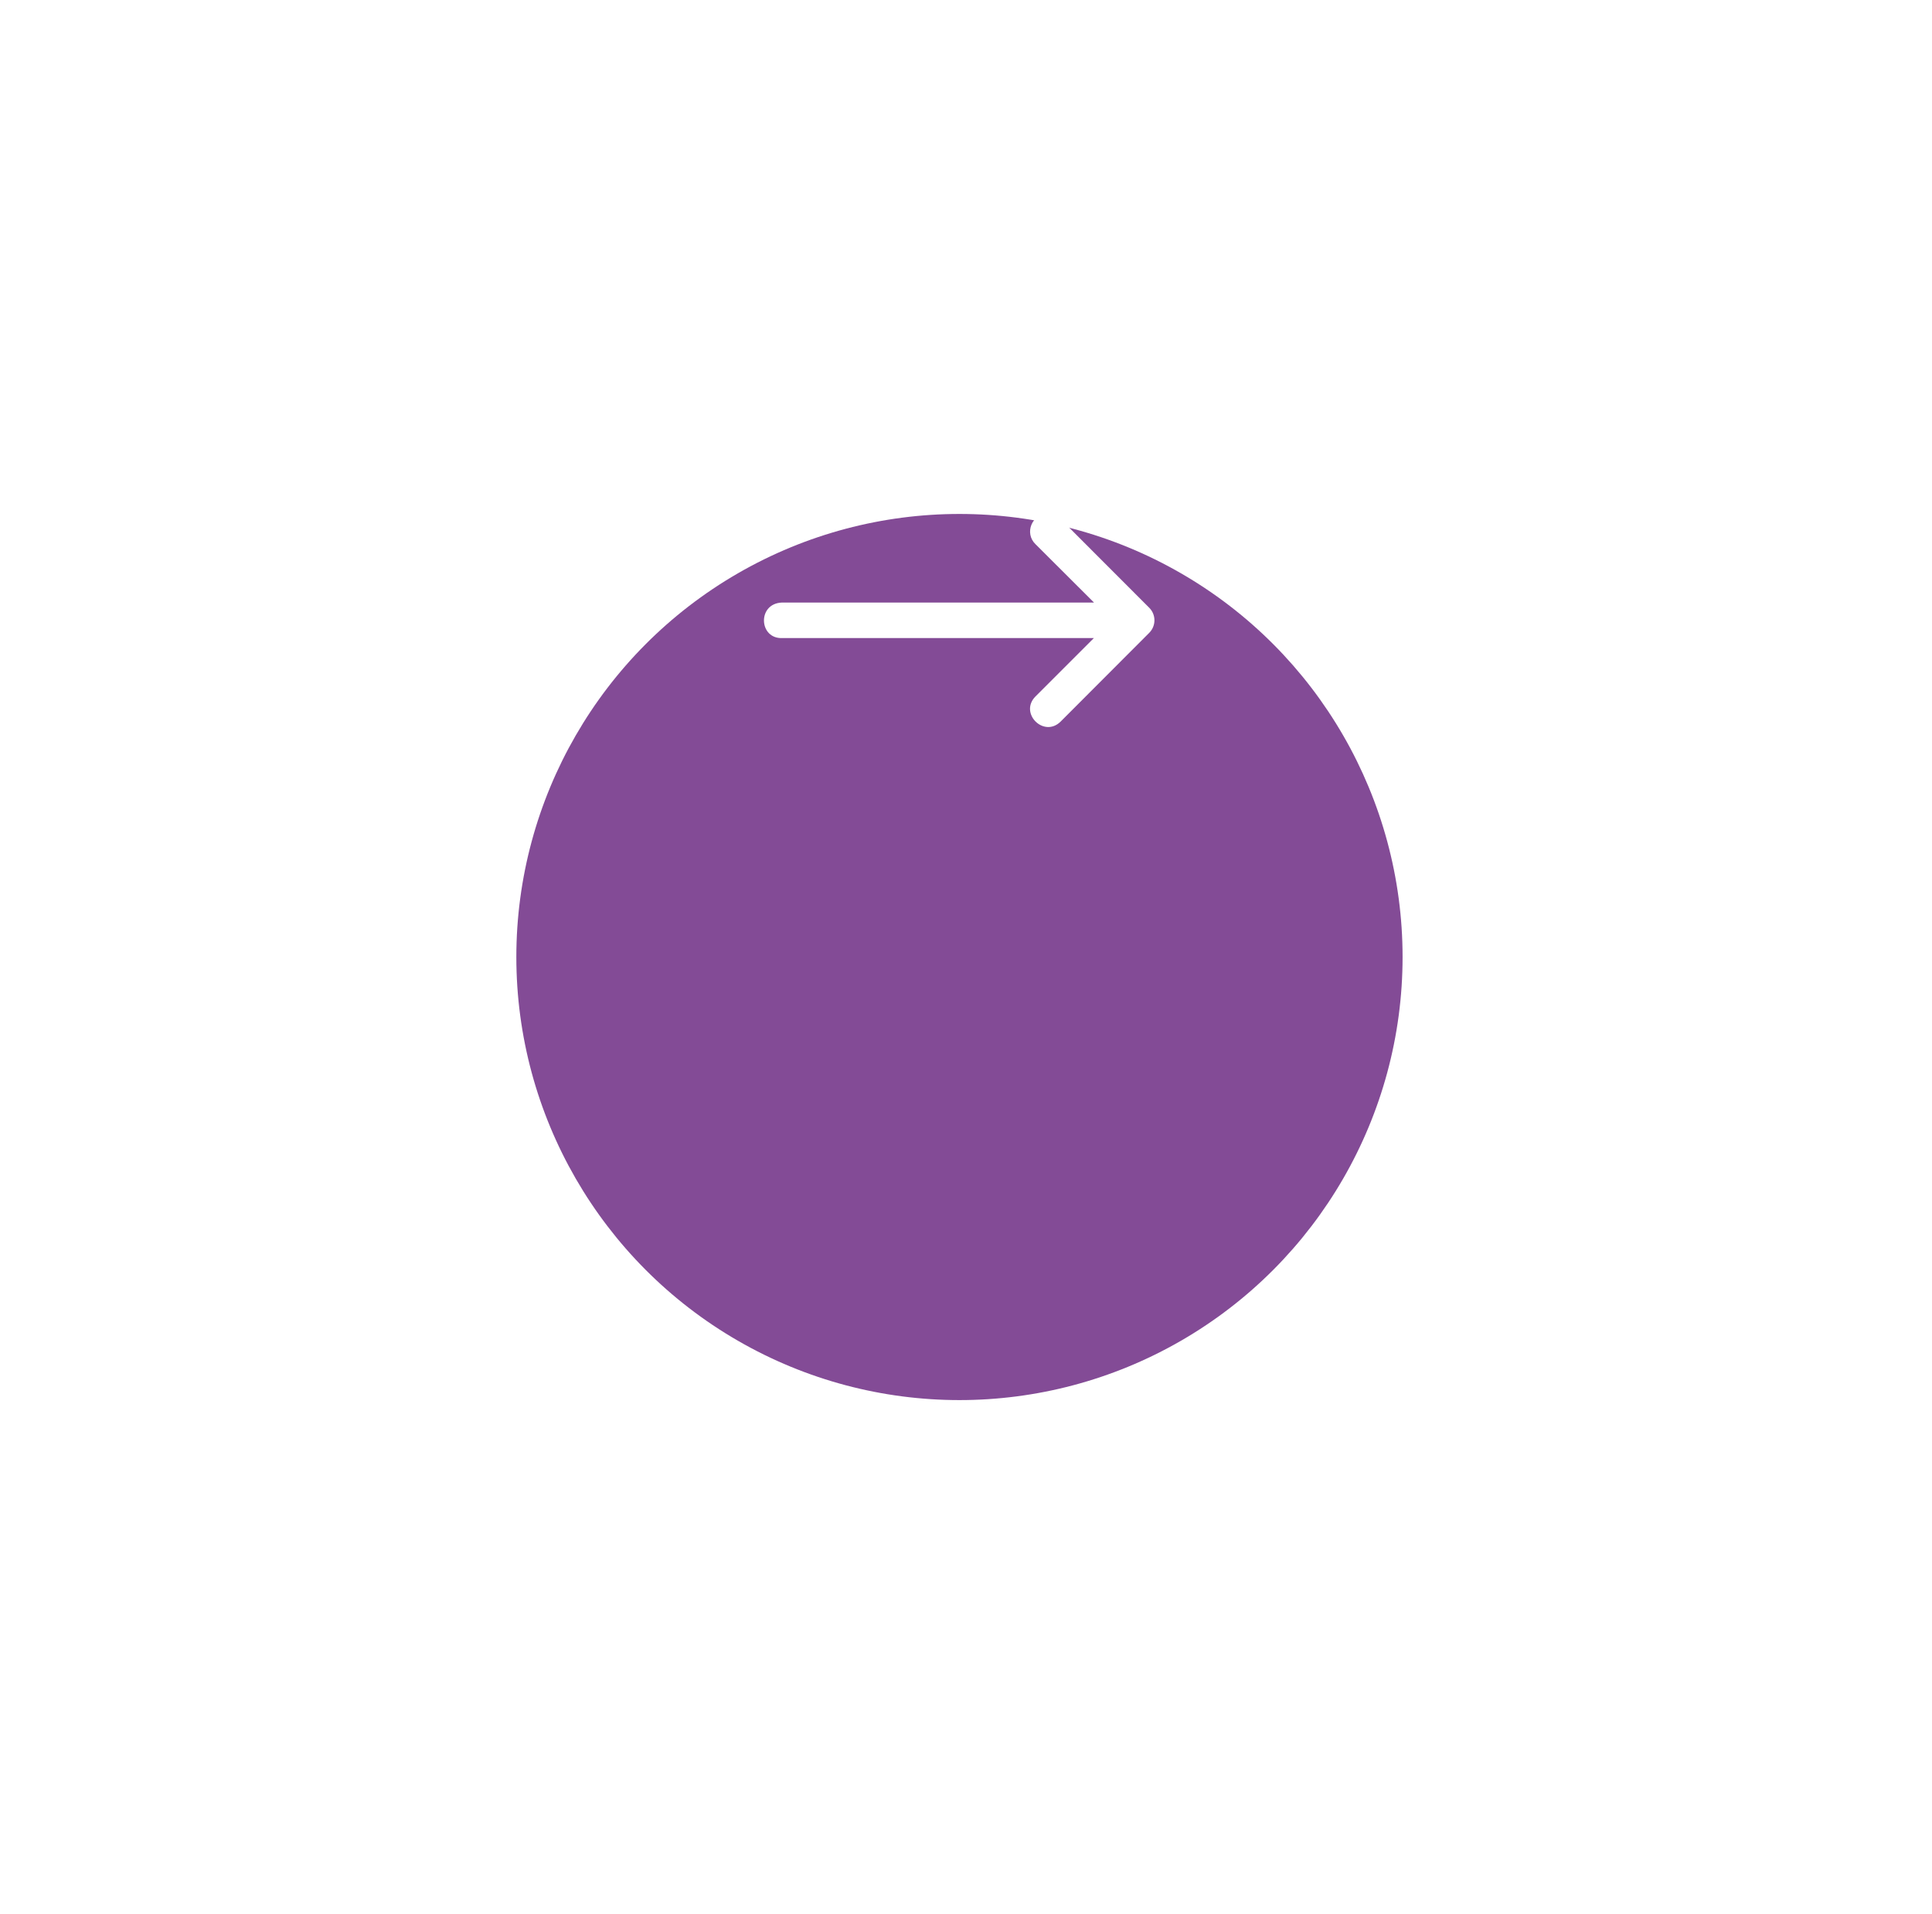 <svg width="109" height="108" viewBox="0 0 109 108" fill="none" xmlns="http://www.w3.org/2000/svg">
<g filter="url(#filter0_d_49_1206)">
<circle cx="54.131" cy="35" r="25" fill="#834B96"/>
</g>
<path d="M44.149 36.002H61.715L58.424 39.293C57.479 40.238 58.897 41.656 59.842 40.711L62.839 37.709L64.84 35.705C65.228 35.315 65.228 34.685 64.84 34.295L59.842 29.291C59.652 29.096 59.39 28.986 59.117 28.988C58.217 28.988 57.775 30.085 58.424 30.709L61.723 34H44.097C42.711 34.069 42.814 36.071 44.149 36.002Z" fill="white"/>
<defs>
<filter id="filter0_d_49_1206" x="0.131" y="0" width="108" height="108" filterUnits="userSpaceOnUse" color-interpolation-filters="sRGB">
<feFlood flood-opacity="0" result="BackgroundImageFix"/>
<feColorMatrix in="SourceAlpha" type="matrix" values="0 0 0 0 0 0 0 0 0 0 0 0 0 0 0 0 0 0 127 0" result="hardAlpha"/>
<feOffset dy="19"/>
<feGaussianBlur stdDeviation="14.5"/>
<feColorMatrix type="matrix" values="0 0 0 0 0.243 0 0 0 0 0.208 0 0 0 0 0.471 0 0 0 0.14 0"/>
<feBlend mode="normal" in2="BackgroundImageFix" result="effect1_dropShadow_49_1206"/>
<feBlend mode="normal" in="SourceGraphic" in2="effect1_dropShadow_49_1206" result="shape"/>
</filter>
</defs>
</svg>
